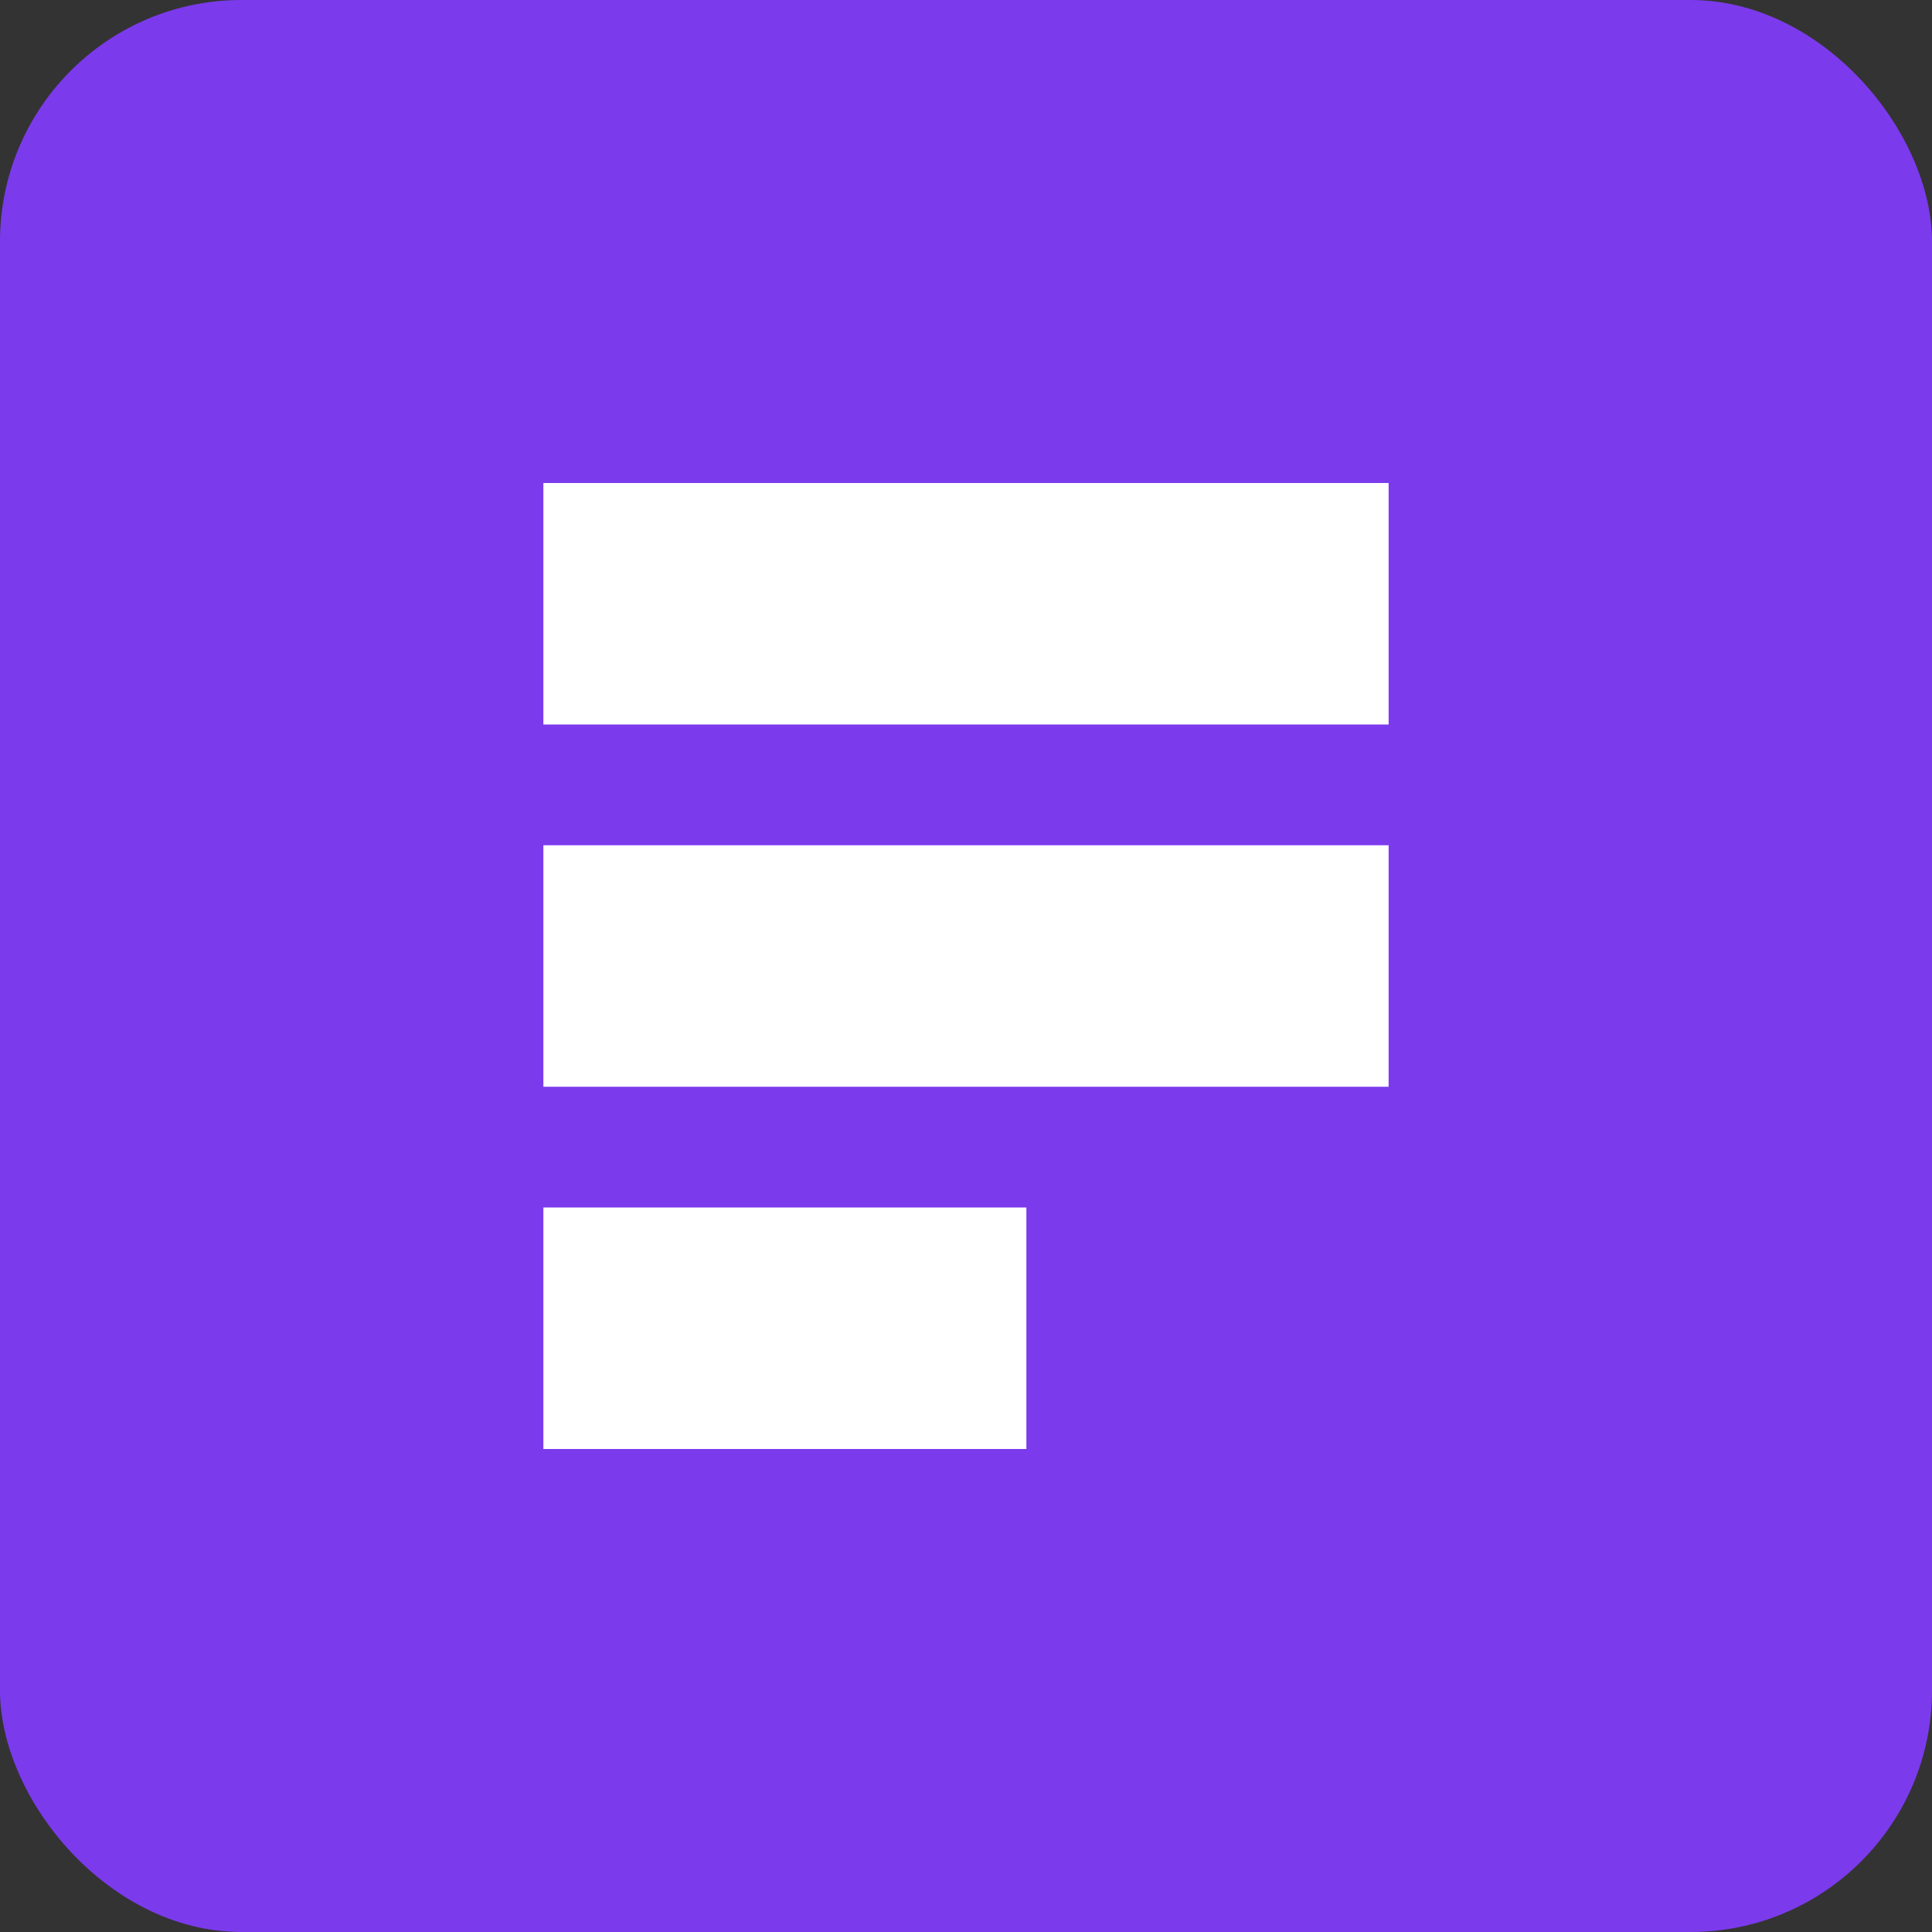 <svg width="32" height="32" viewBox="0 0 32 32" fill="none" xmlns="http://www.w3.org/2000/svg">
  <rect x="0" y="0" width="32" height="32" fill="#333333" stroke="none"/>
  <rect width="32" height="32" rx="4" fill="#7C3AED" />
  <path d="M9 8H23V12H9V8Z" fill="white" />
  <path d="M9 14H23V18H9V14Z" fill="white" />
  <path d="M9 20H17V24H9V20Z" fill="white" />
</svg>